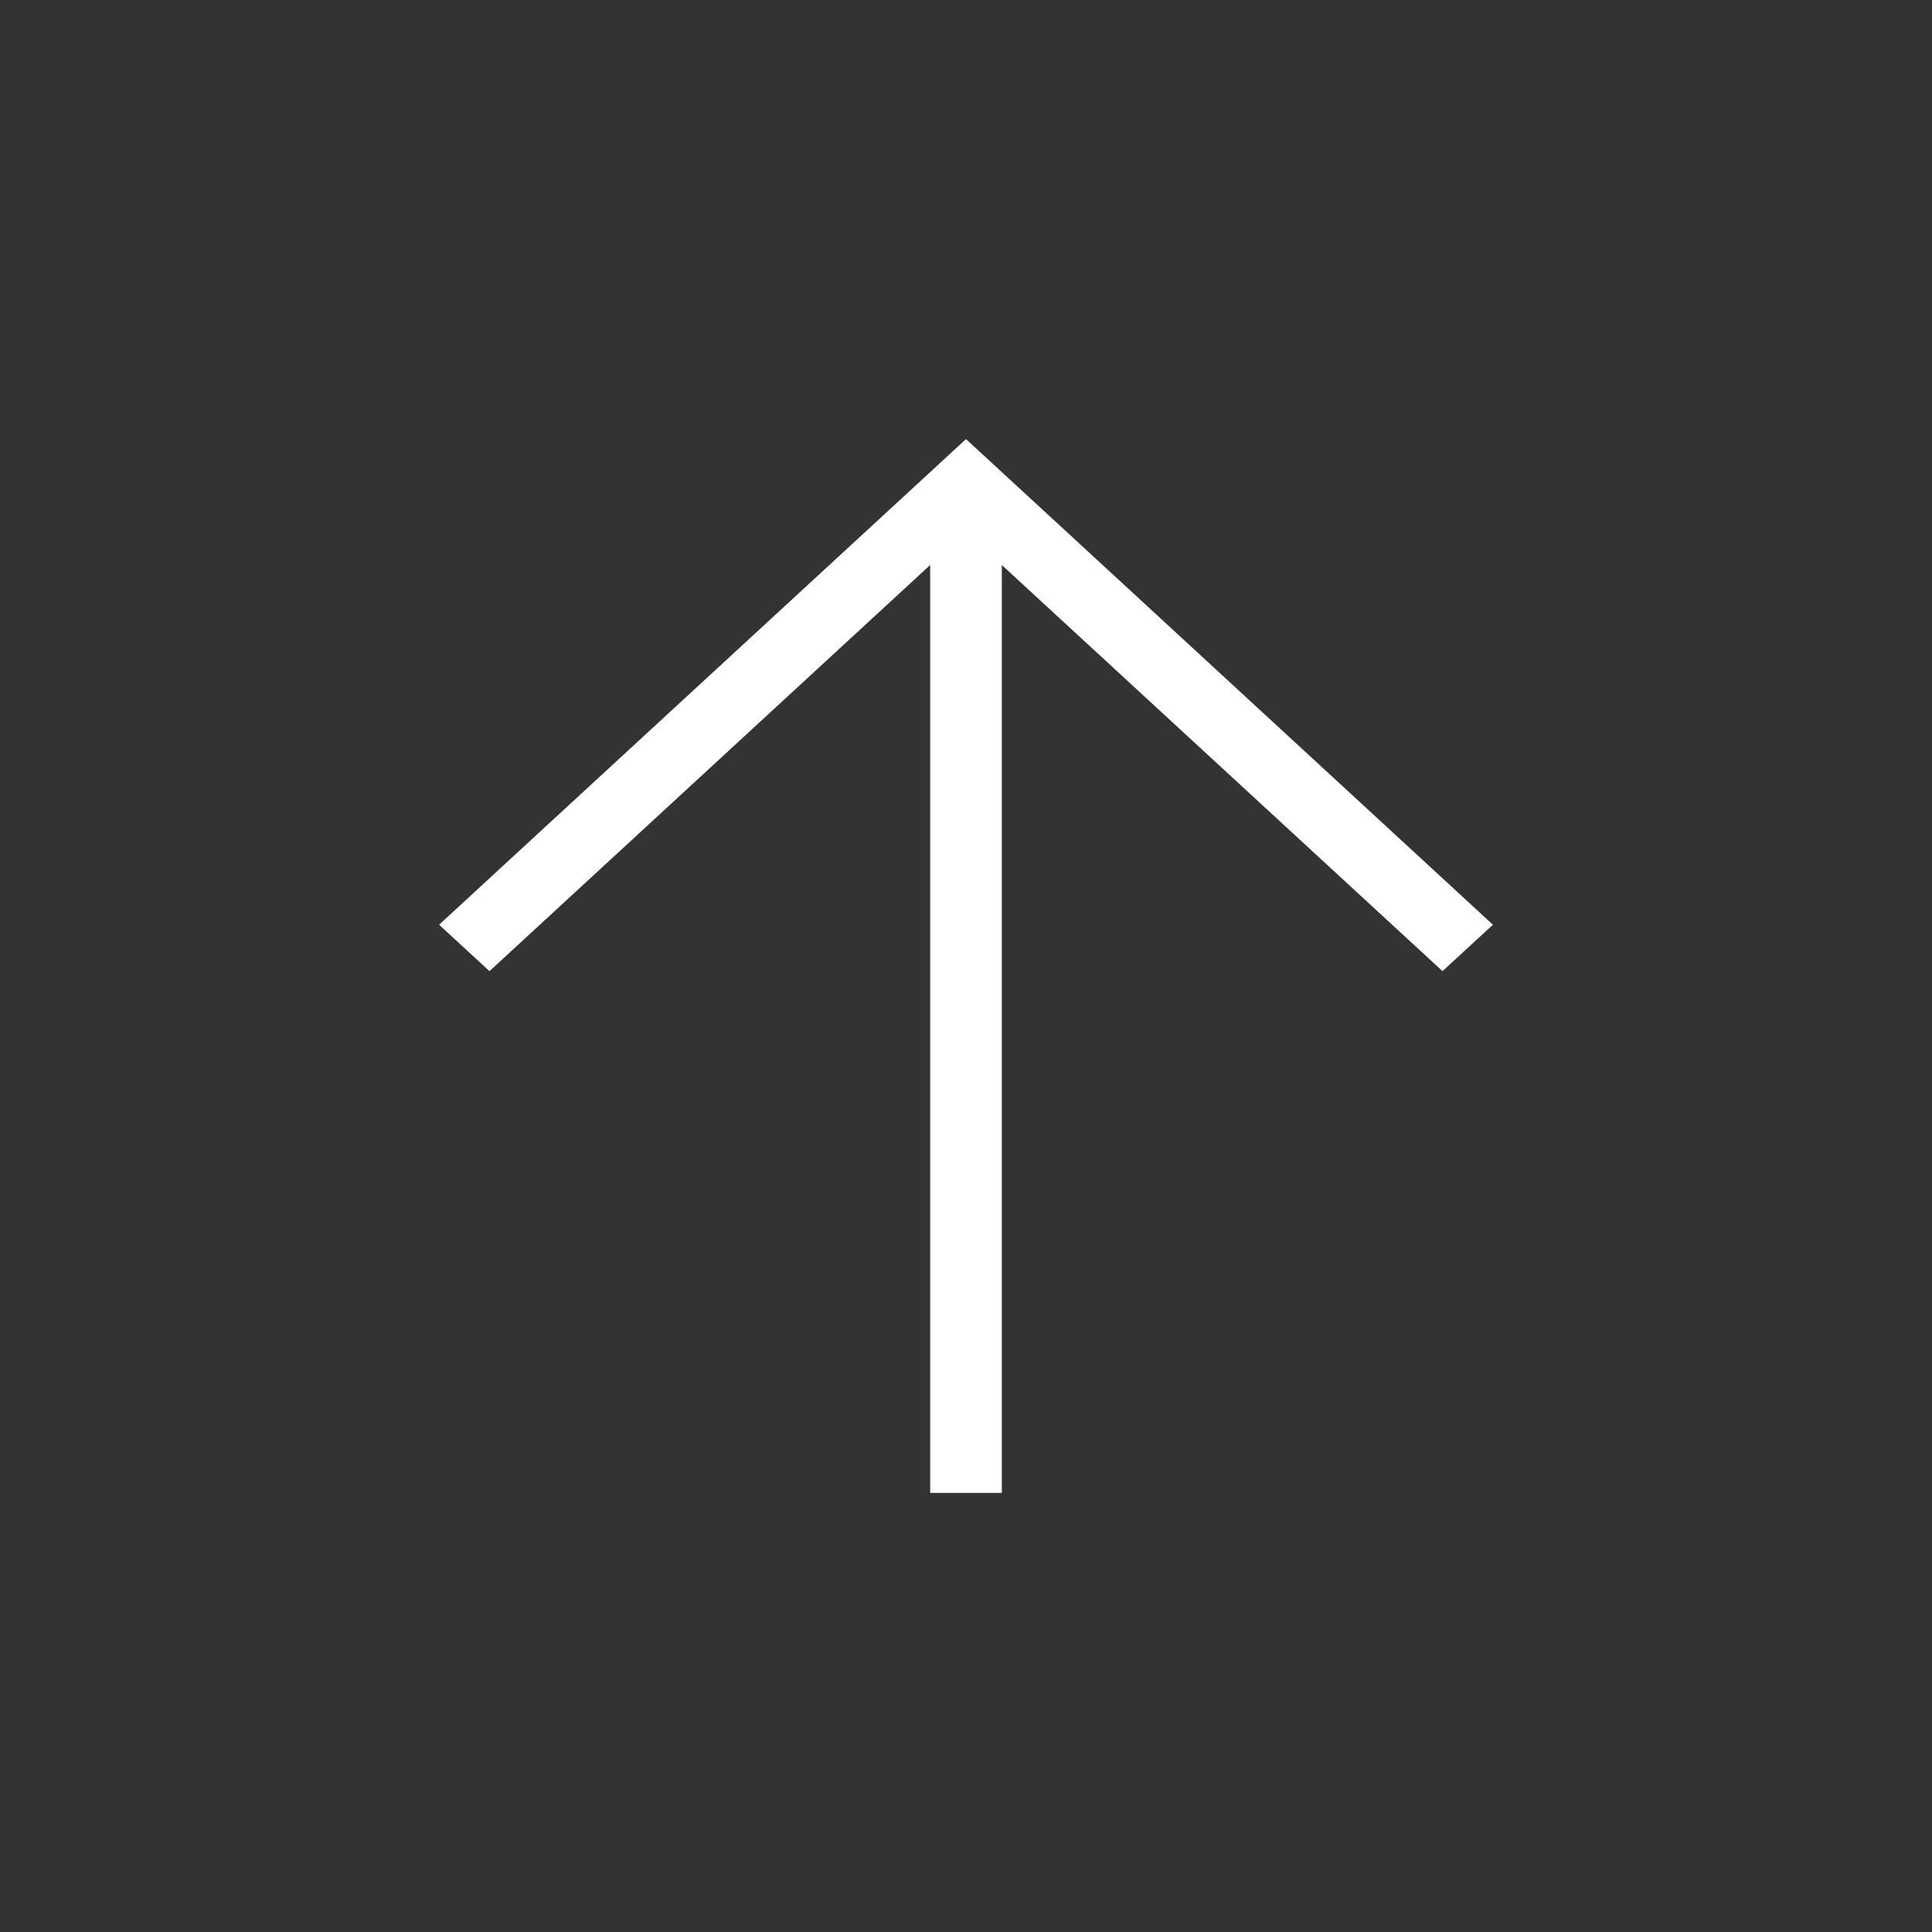 <svg width="44" height="44" viewBox="0 0 44 44" fill="none" xmlns="http://www.w3.org/2000/svg">
<rect x="0" y="0" width="44" height="44" fill="#333333" stroke="none"/>
<path d="M32.852 22.117L22.816 12.868V34H21.184V12.868L11.148 22.117L10 21.06L22 10L34 21.06L32.852 22.117Z" fill="white"/>
</svg>
